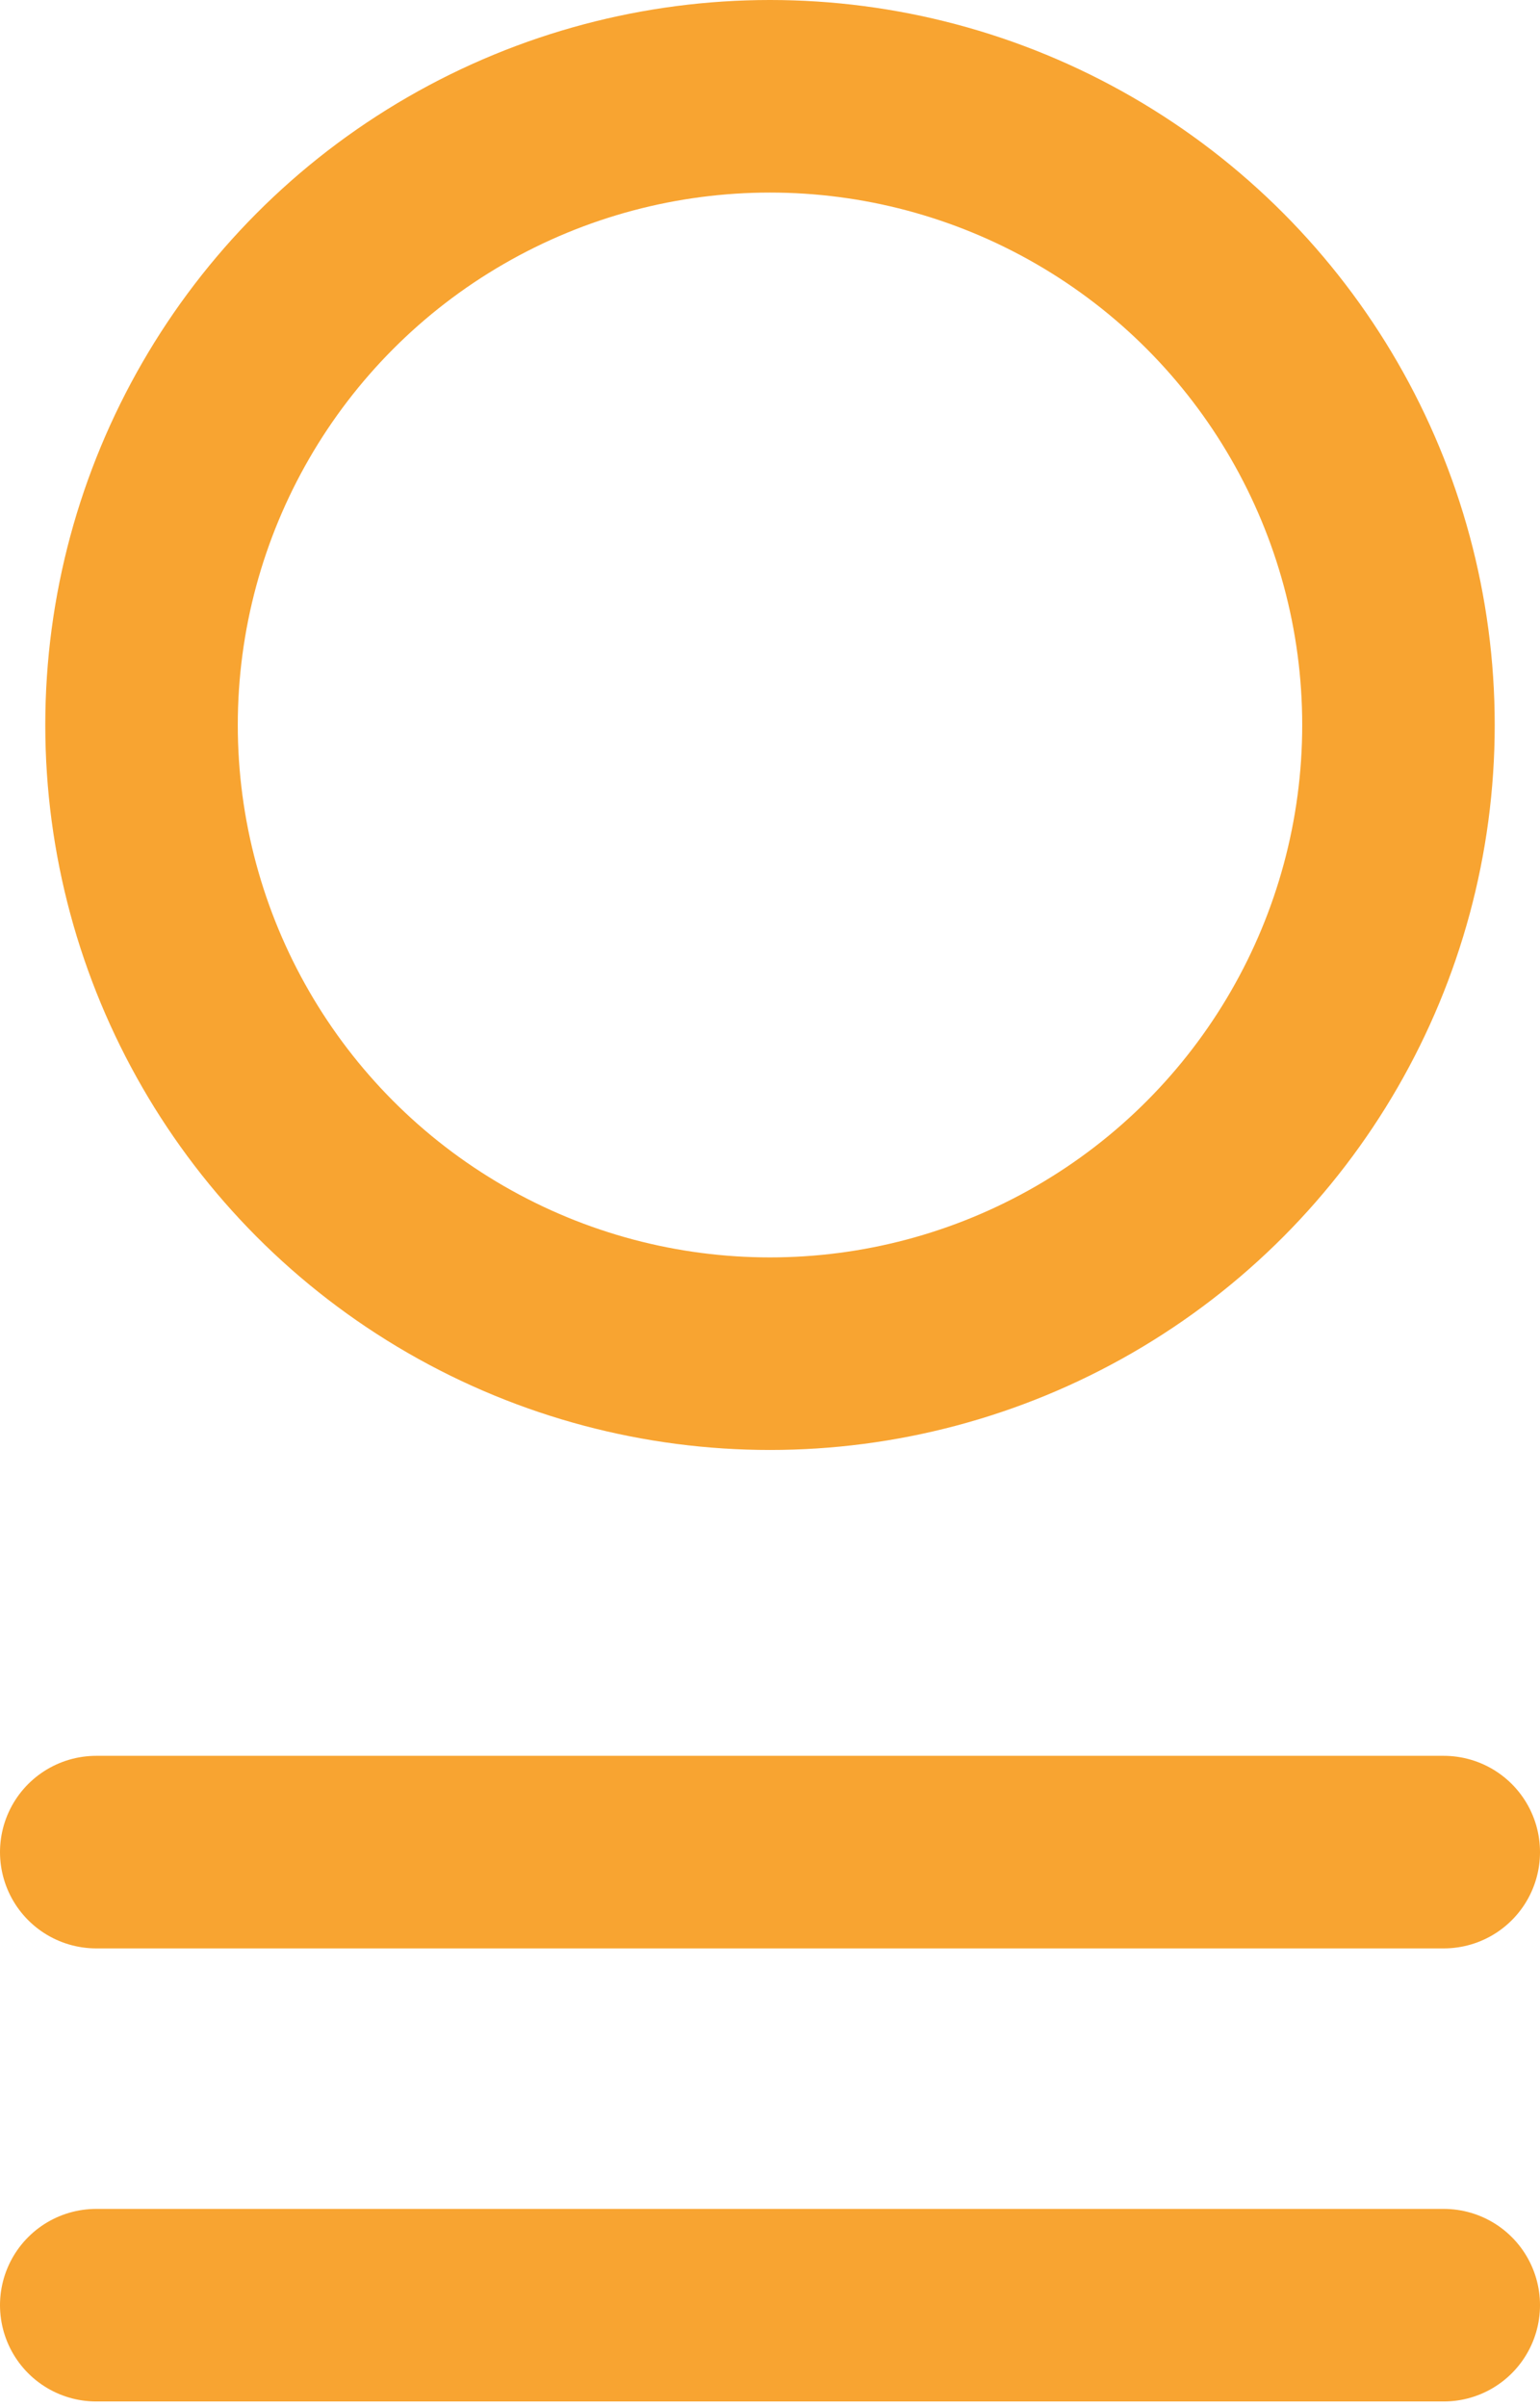 <svg width="32" height="50" viewBox="0 0 32 50" fill="none" xmlns="http://www.w3.org/2000/svg">
<circle cx="16" cy="15.059" r="13.059" stroke="#F8A431" stroke-width="4"/>
<line x1="2" y1="38.471" x2="30" y2="38.471" stroke="#F8A431" stroke-width="4" stroke-linecap="round"/>
<line x1="2" y1="47.882" x2="30" y2="47.882" stroke="#F8A431" stroke-width="4" stroke-linecap="round"/>
</svg>
